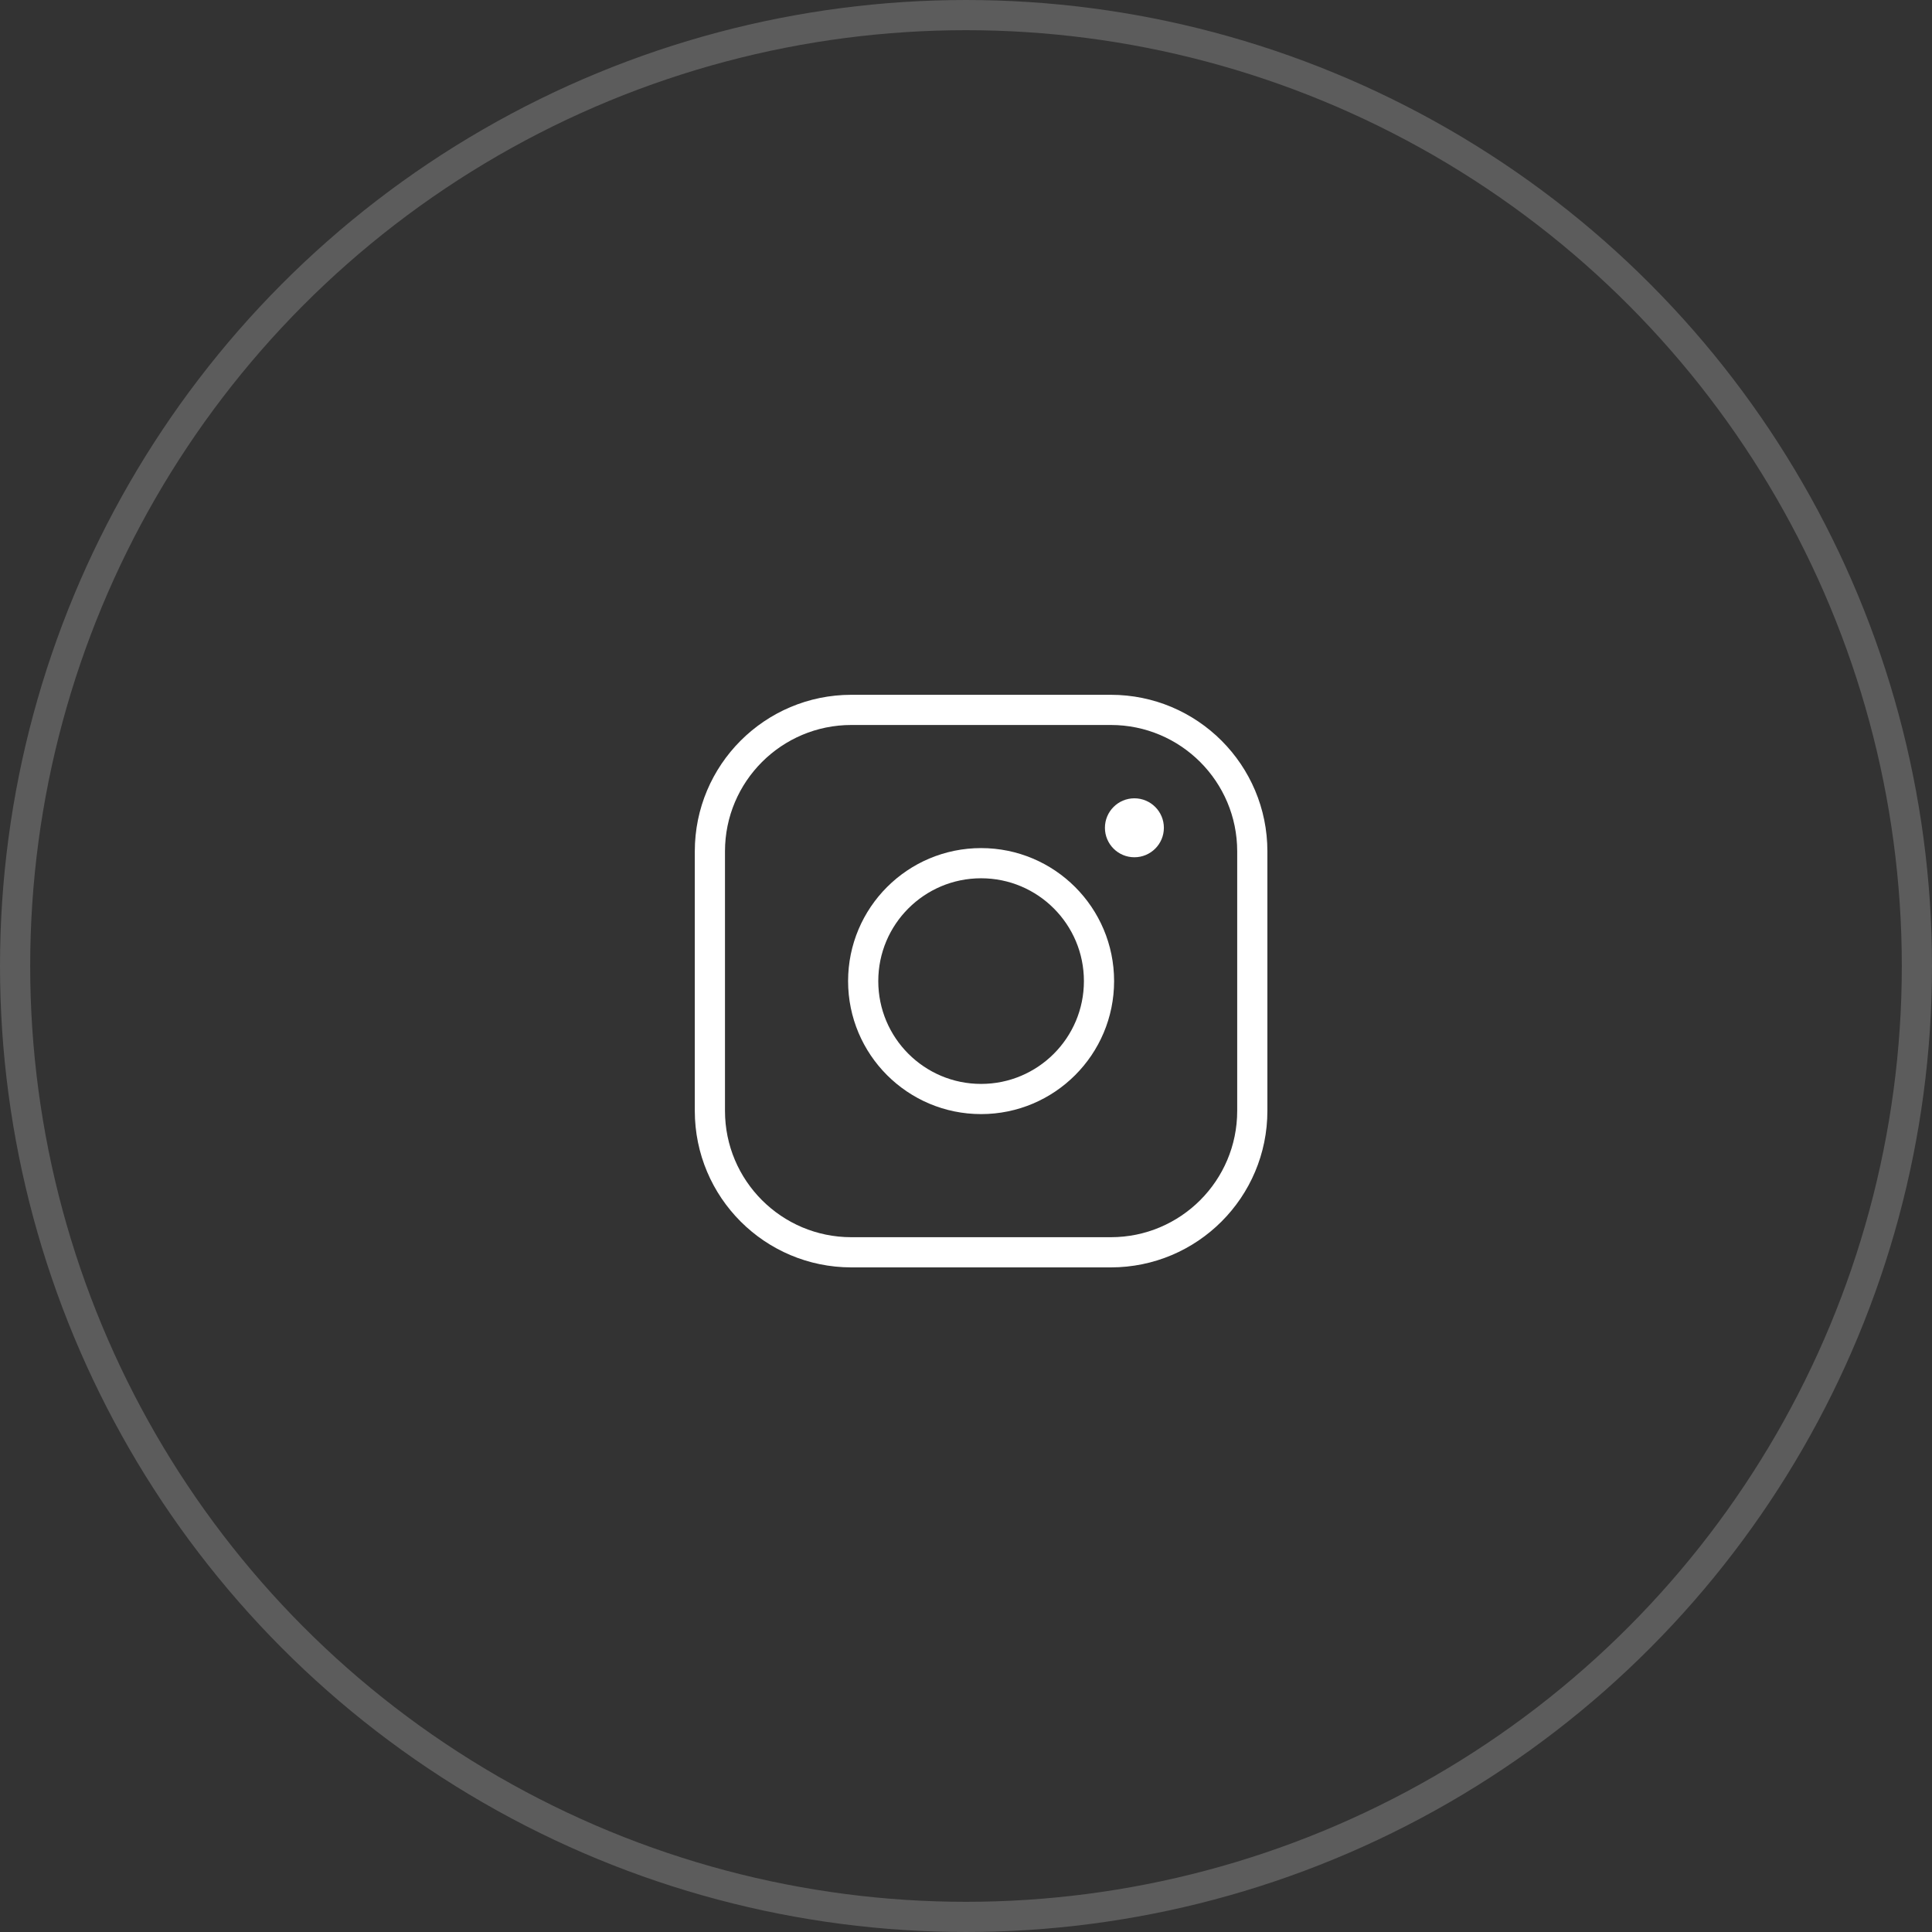 <svg width="64" height="64" viewBox="0 0 64 64" fill="none" xmlns="http://www.w3.org/2000/svg">
<rect x="0" y="0" width="64" height="64" fill="#333333" stroke="none"/>
<circle opacity="0.2" cx="32" cy="32" r="31.5" stroke="white"/>
<path d="M32.5 36.406C34.657 36.406 36.406 34.657 36.406 32.5C36.406 30.343 34.657 28.594 32.5 28.594C30.343 28.594 28.594 30.343 28.594 32.5C28.594 34.657 30.343 36.406 32.5 36.406Z" stroke="white" stroke-linecap="round" stroke-linejoin="round"/>
<path d="M36.797 23.516H28.203C25.614 23.516 23.516 25.614 23.516 28.203V36.797C23.516 39.386 25.614 41.484 28.203 41.484H36.797C39.386 41.484 41.484 39.386 41.484 36.797V28.203C41.484 25.614 39.386 23.516 36.797 23.516Z" stroke="white" stroke-linecap="round" stroke-linejoin="round"/>
<path d="M37.578 28.398C38.117 28.398 38.555 27.961 38.555 27.422C38.555 26.883 38.117 26.445 37.578 26.445C37.039 26.445 36.602 26.883 36.602 27.422C36.602 27.961 37.039 28.398 37.578 28.398Z" fill="white"/>
</svg>
